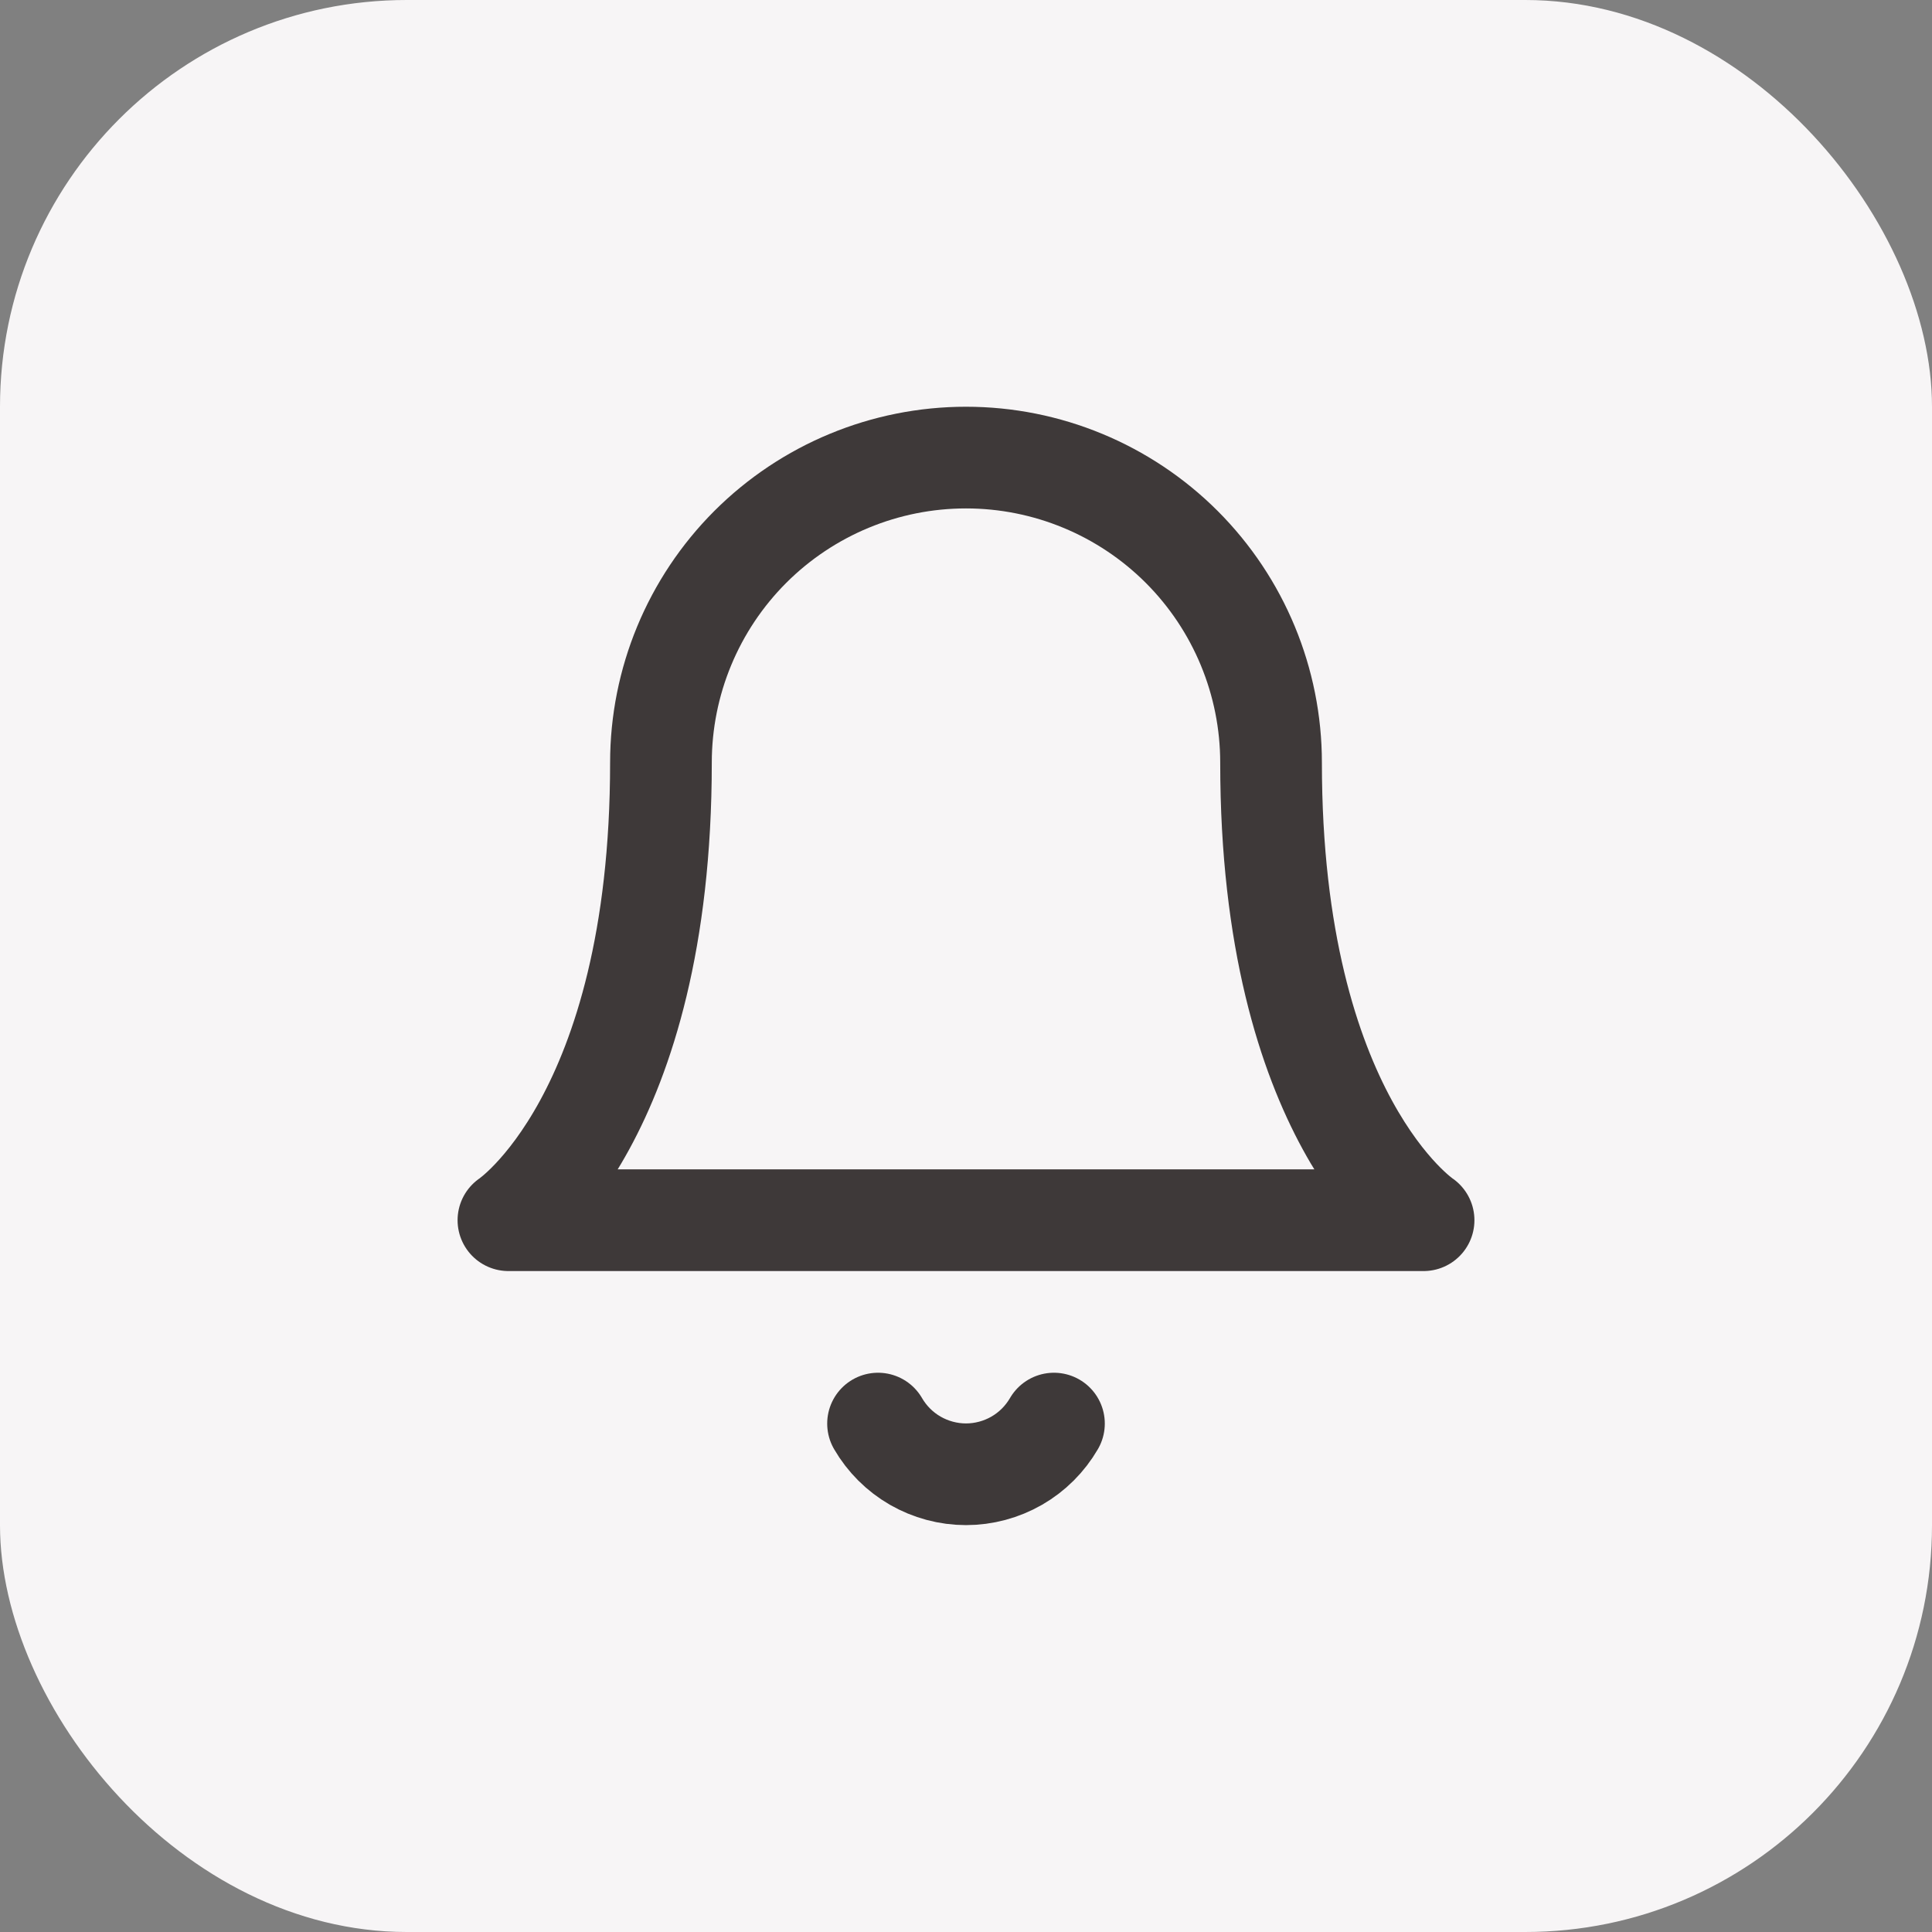 <svg width="38" height="38" viewBox="0 0 38 38" fill="none" xmlns="http://www.w3.org/2000/svg">
<rect x="0" y="0" width="38" height="38" fill="#808080" stroke="none"/>
<rect width="38" height="38" rx="8" fill="#F7F5F6"/>
<path d="M25 15C25 13.409 24.368 11.883 23.243 10.757C22.117 9.632 20.591 9 19 9C17.409 9 15.883 9.632 14.757 10.757C13.632 11.883 13 13.409 13 15C13 22 10 24 10 24H28C28 24 25 22 25 15Z" stroke="#3E3939" stroke-width="2" stroke-linecap="round" stroke-linejoin="round"/>
<path d="M20.73 28C20.554 28.303 20.302 28.555 19.998 28.73C19.695 28.904 19.35 28.997 19 28.997C18.65 28.997 18.305 28.904 18.002 28.73C17.698 28.555 17.446 28.303 17.27 28" stroke="#3E3939" stroke-width="2" stroke-linecap="round" stroke-linejoin="round"/>
</svg>
